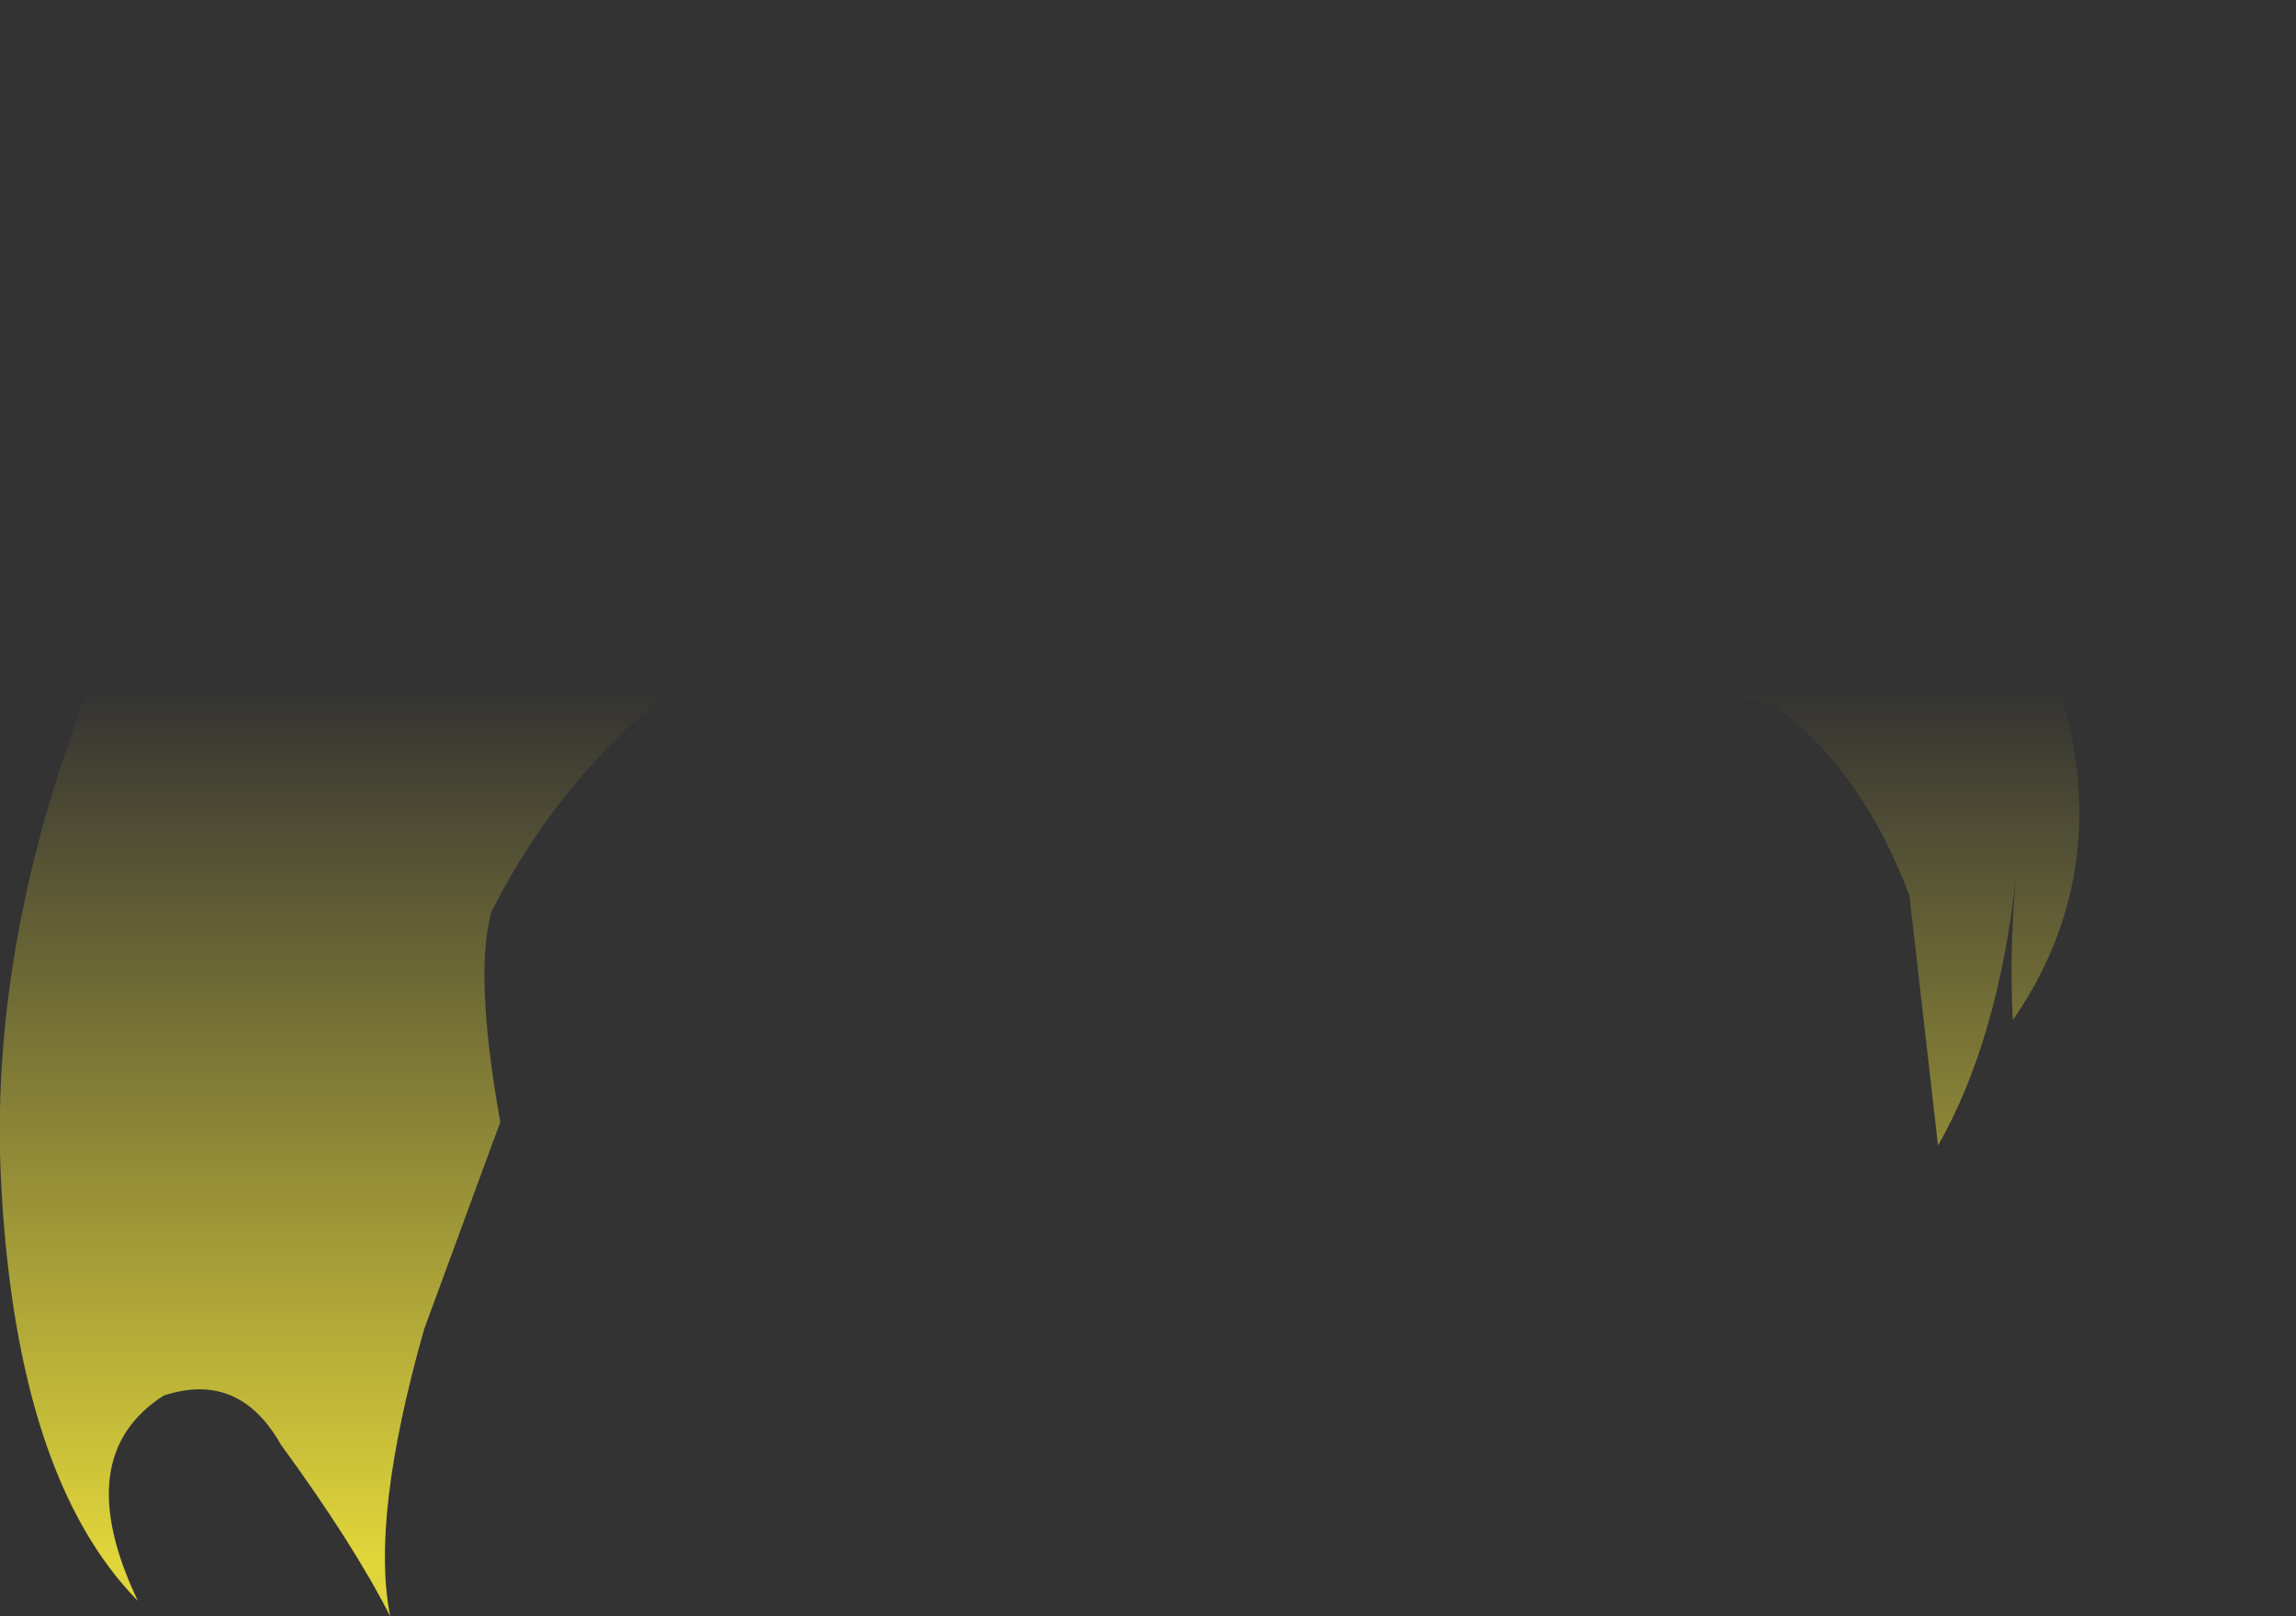 <?xml version="1.0" encoding="UTF-8" standalone="no"?>
<svg xmlns:xlink="http://www.w3.org/1999/xlink" height="110.2px" width="156.5px" xmlns="http://www.w3.org/2000/svg">
  <rect width="100%" height="100%" fill="#333333" stroke="none"/>
  <g transform="matrix(1.0, 0.0, 0.0, 1.0, 78.25, 55.1)">
    <path d="M-68.95 -15.75 L-68.95 -15.8 Q-71.5 -13.95 -77.7 -11.0 -68.1 -29.95 -45.2 -37.35 -33.95 -47.3 -16.15 -49.25 -2.65 -50.6 19.85 -48.35 42.3 -46.1 55.15 -55.1 L55.15 -55.0 Q51.05 -40.55 38.65 -37.8 L42.8 -37.05 Q60.75 -34.25 78.25 -37.2 72.9 -23.15 56.05 -19.3 60.7 -12.8 62.75 -5.9 65.3 5.25 58.95 14.45 58.7 9.85 59.15 4.85 57.9 15.9 53.85 23.0 L51.9 5.95 Q48.55 -2.9 42.4 -7.2 0.5 -14.95 -31.45 -8.9 -39.95 -2.45 -44.75 7.05 -45.95 11.3 -44.15 21.4 L-49.35 35.55 Q-53.0 48.45 -51.65 55.1 -54.2 50.1 -59.1 43.4 -61.95 38.35 -67.1 40.05 -73.55 44.2 -68.85 54.05 -77.05 45.7 -78.15 25.95 -79.3 6.15 -68.95 -15.75" fill="url(#gradient0)" fill-rule="evenodd" stroke="none"/>
  </g>
  <defs>
    <linearGradient gradientTransform="matrix(0.0, 0.095, -0.096, 0.0, 0.0, 69.7)" gradientUnits="userSpaceOnUse" id="gradient0" spreadMethod="pad" x1="-819.2" x2="819.2">
      <stop offset="0.0" stop-color="#fff23c" stop-opacity="0.0"/>
      <stop offset="0.38" stop-color="#fff23c" stop-opacity="0.847"/>
      <stop offset="0.604" stop-color="#fff23c" stop-opacity="0.8"/>
      <stop offset="1.0" stop-color="#fff23c" stop-opacity="0.0"/>
    </linearGradient>
  </defs>
</svg>
